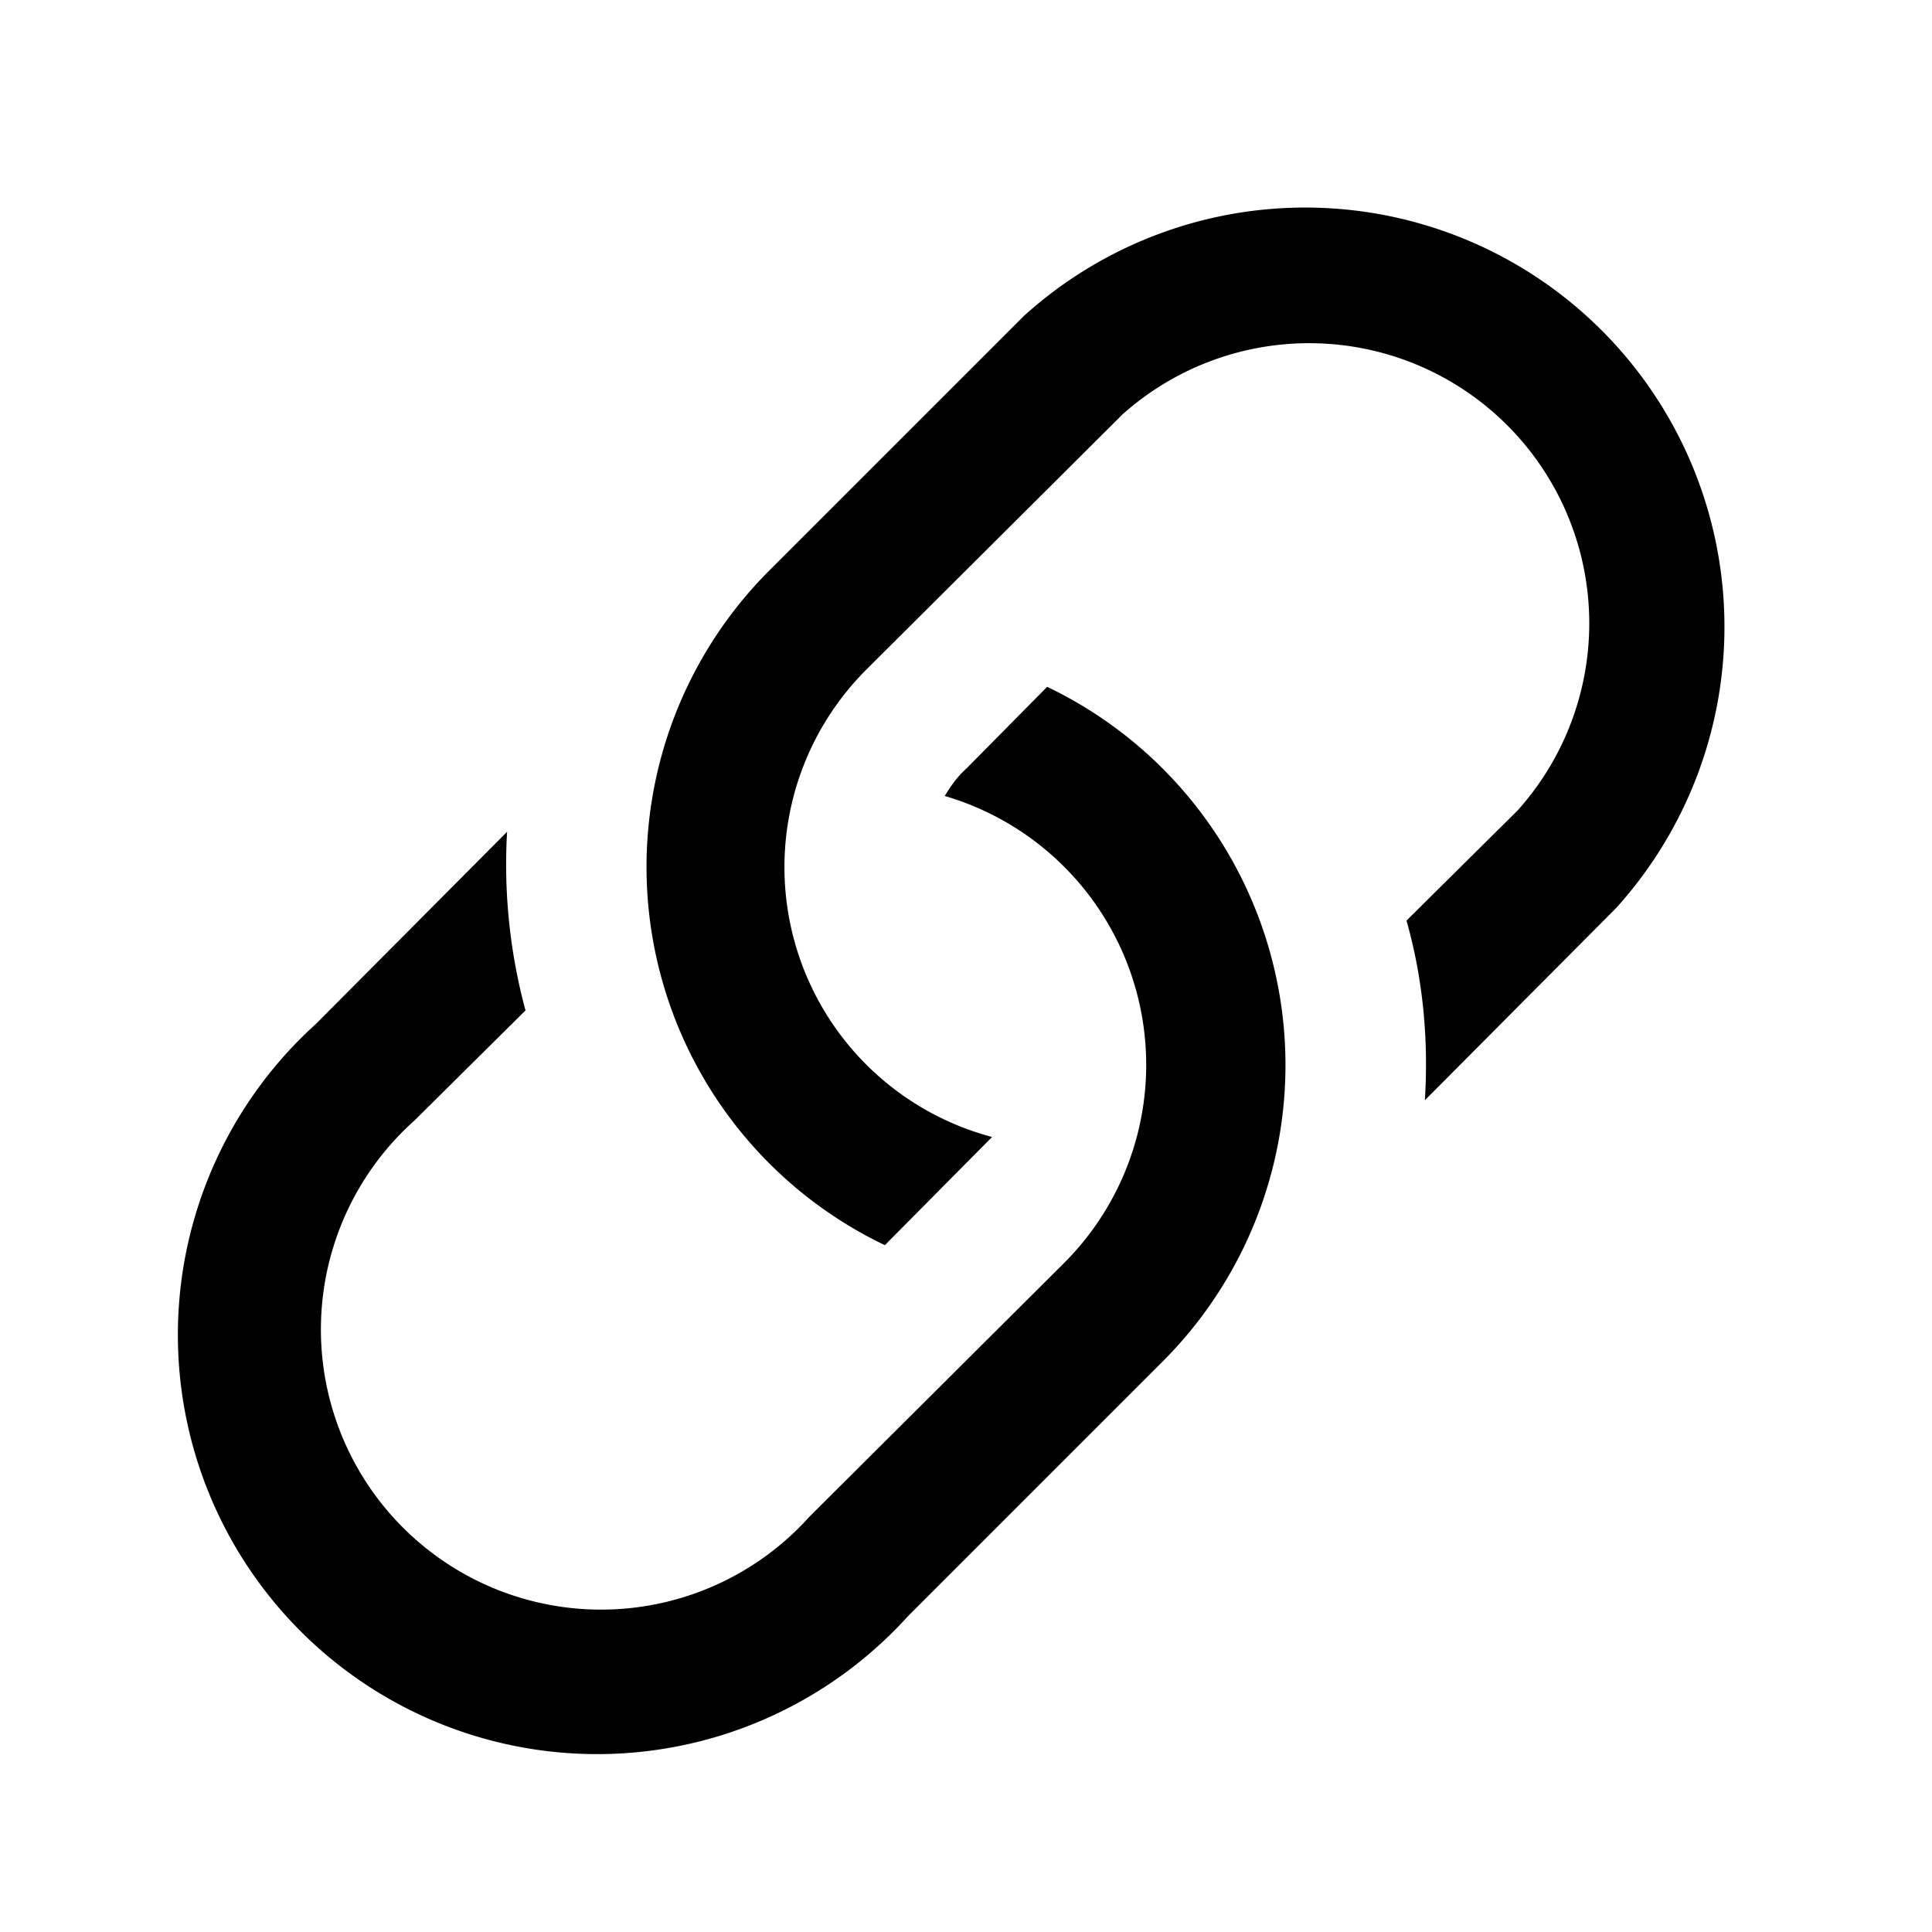 <svg class="form__input-icon" width="20" height="20" xmlns="http://www.w3.org/2000/svg">
                        <path
                            d="M5.25 8.61 3.27 10.6a4.34 4.34 0 1 0 6.13 6.13l2.64-2.64a4.34 4.34 0 0 0-1.2-6.98l-.84.85c-.09.08-.16.18-.22.28a2.9 2.9 0 0 1 1.24 4.83L8.38 15.7a2.9 2.9 0 1 1-4.09-4.1l1.15-1.14a5.8 5.8 0 0 1-.19-1.86Z" />
                        <path
                            d="M7.96 5.91a4.34 4.34 0 0 0 1.2 6.98l1.11-1.12a2.89 2.89 0 0 1-1.3-4.84l2.65-2.64a2.9 2.9 0 0 1 4.09 4.1l-1.15 1.14c.17.6.23 1.23.19 1.86l1.98-1.99a4.34 4.34 0 0 0-6.13-6.13L7.96 5.91Z" />
                    </svg>